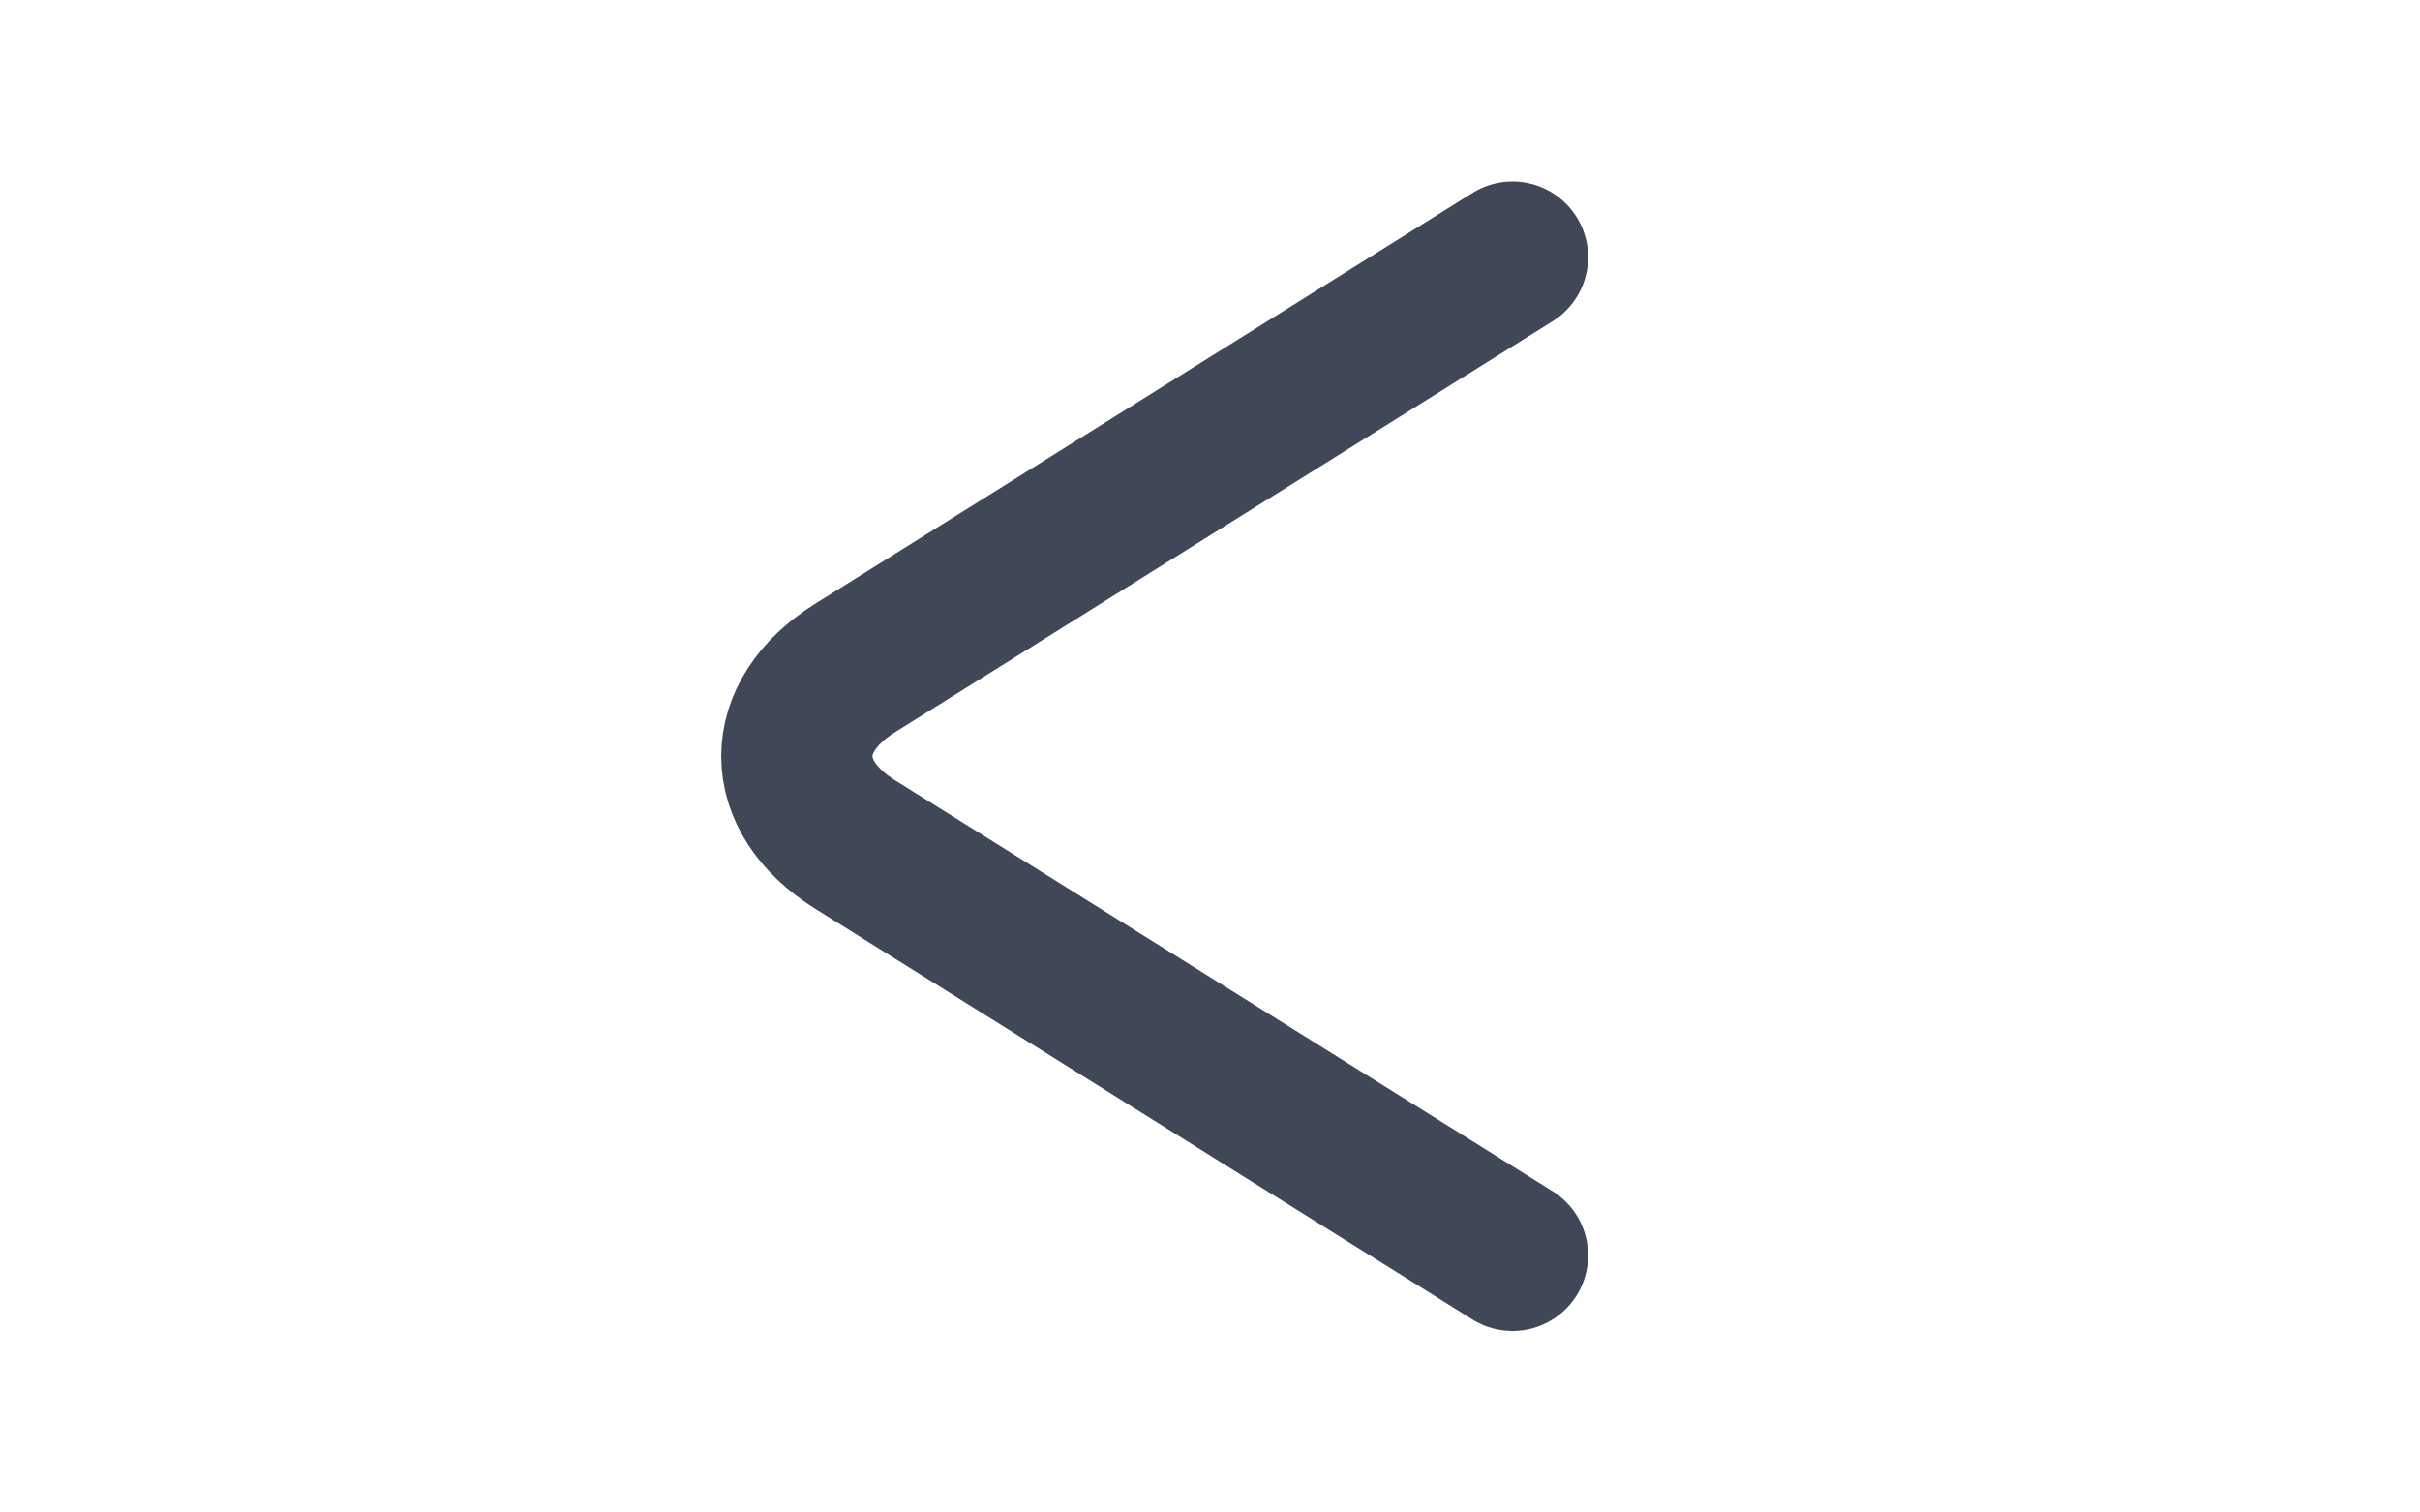 <svg width="24" height="15" viewBox="0 0 24 15" fill="none" xmlns="http://www.w3.org/2000/svg">
<path d="M15 12.45L8.48 8.375C7.71 7.894 7.71 7.106 8.48 6.625L15 2.55" stroke="#404757" stroke-width="1.5" stroke-miterlimit="10" stroke-linecap="round" stroke-linejoin="round"/>
</svg>
